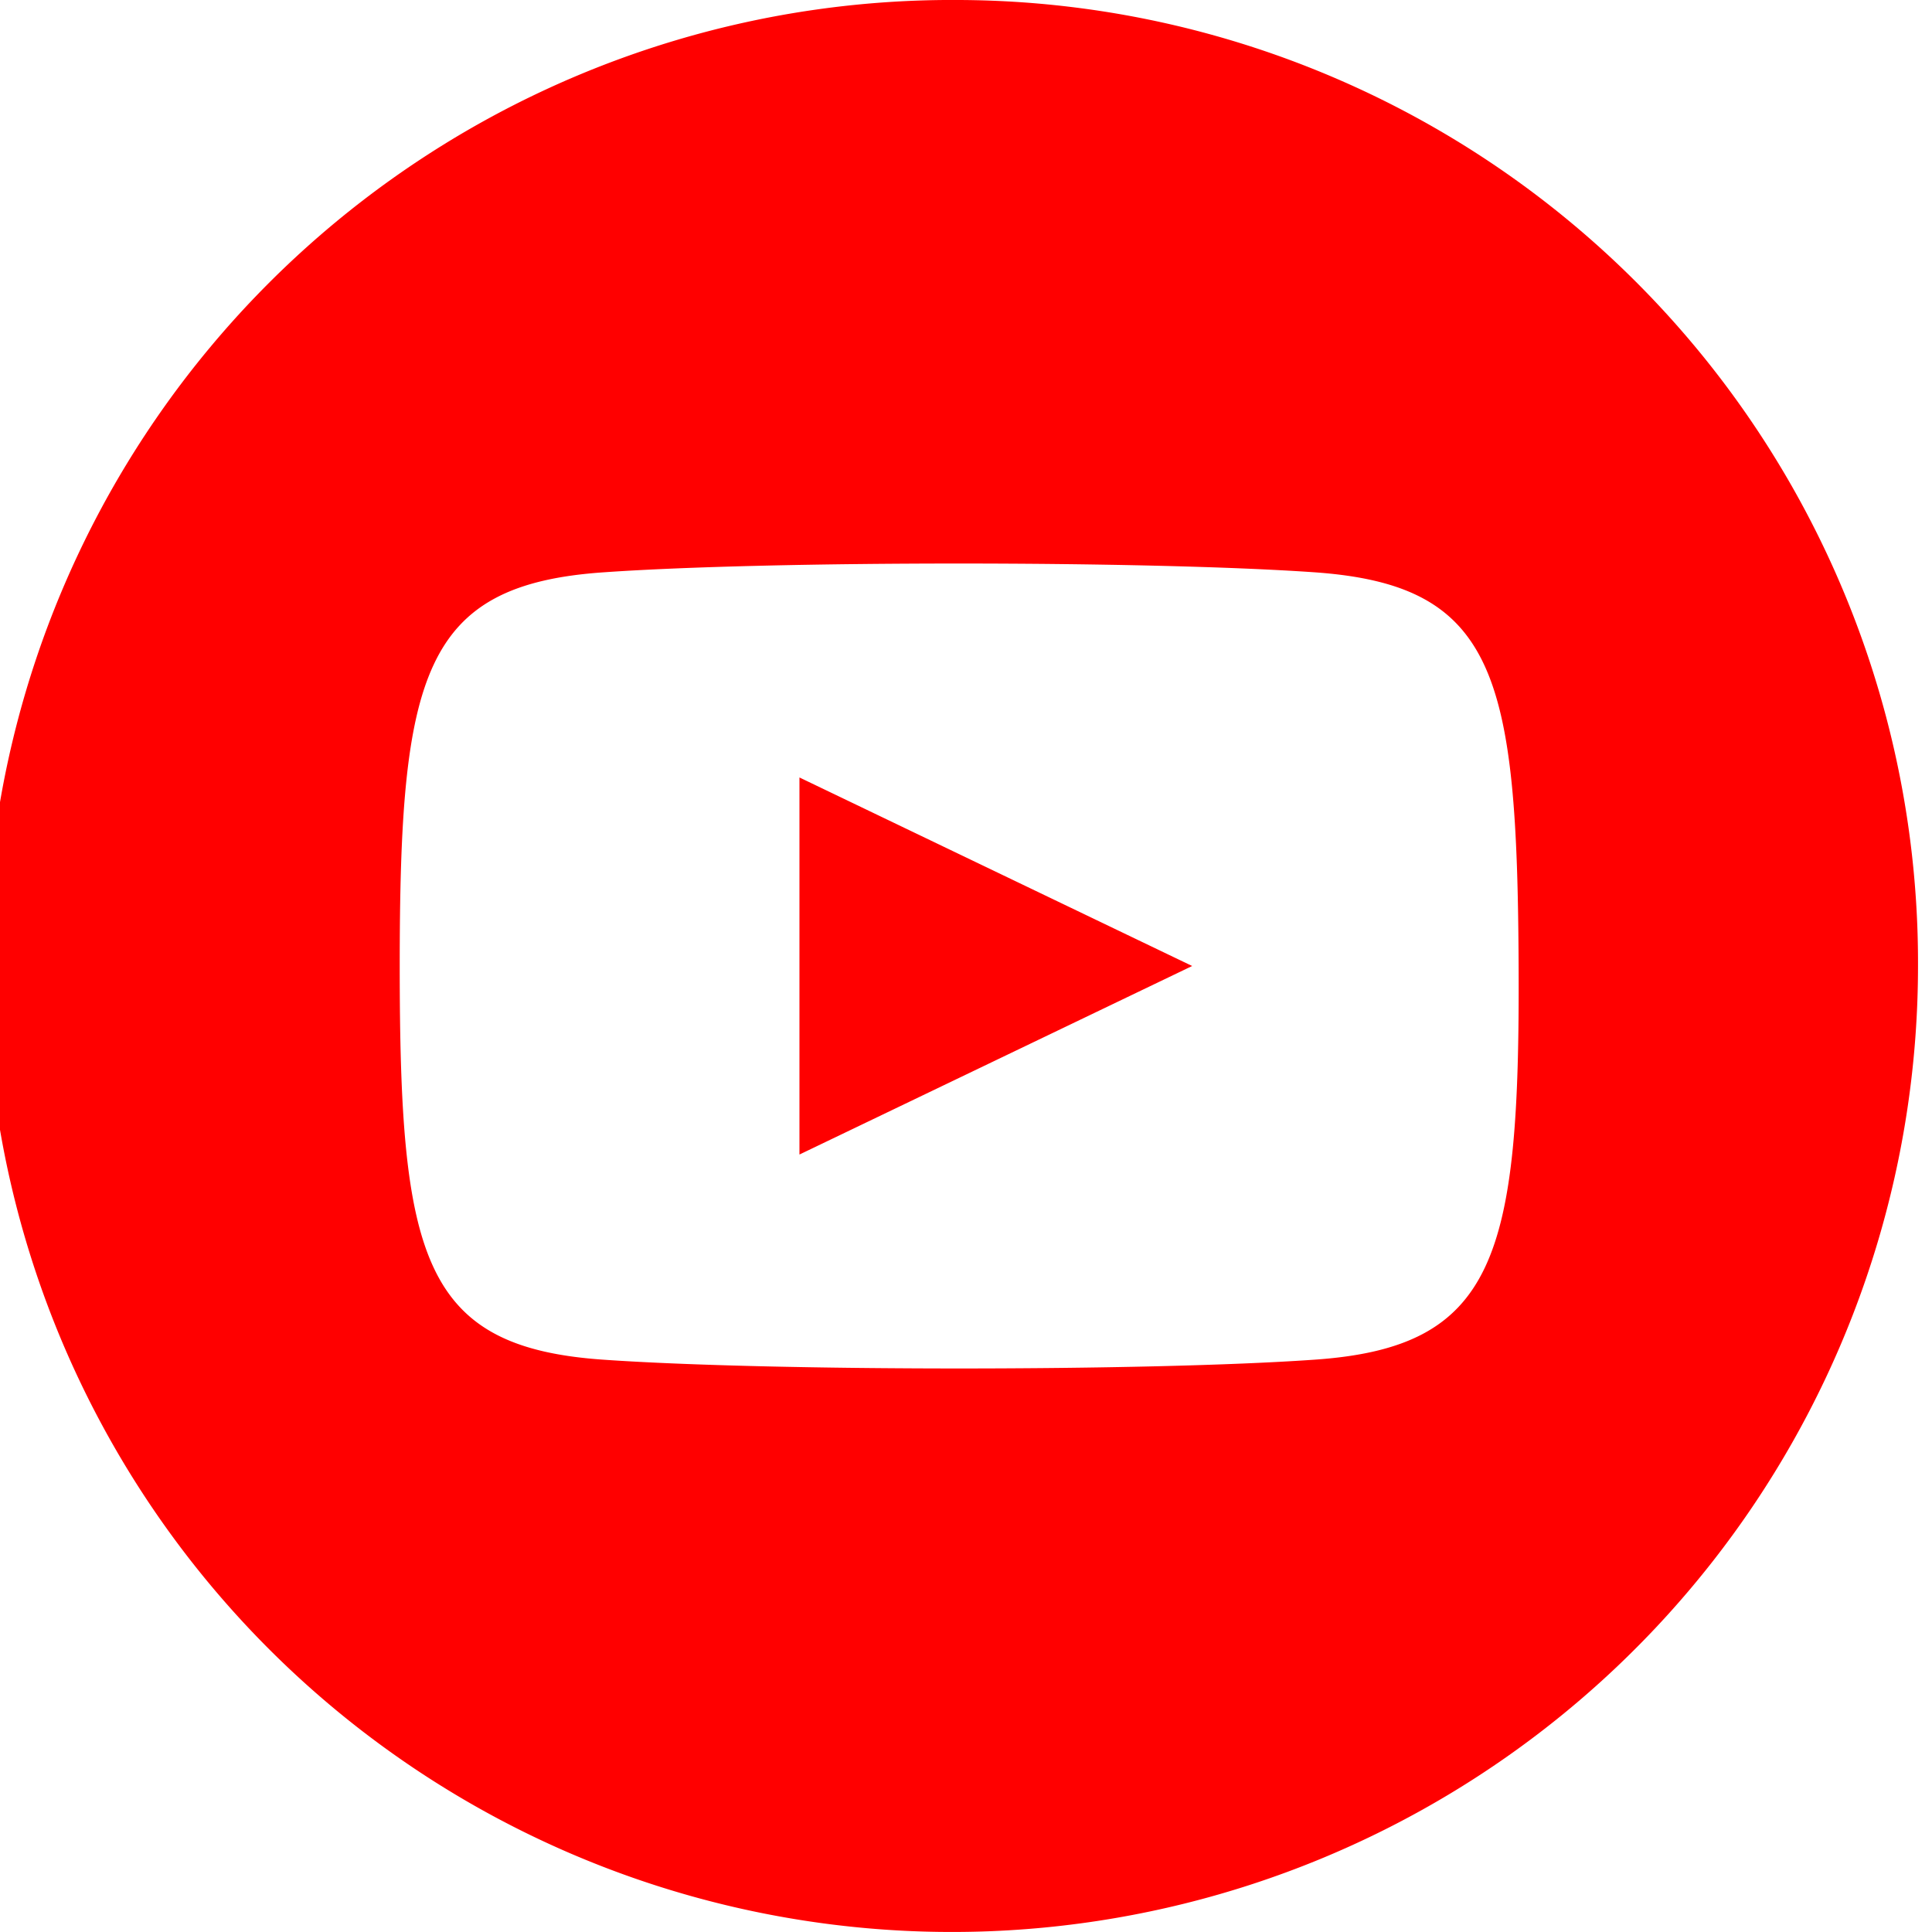 <svg xmlns="http://www.w3.org/2000/svg" viewBox="0 0 58 58"><path d="M24 23.34L35.79 29 24 34.66V23.34zm15.44 17.48c-5 .35-16.28.35-21.31 0C12.67 40.45 12 37.75 12 29s.68-11.45 6.14-11.82c5-.35 16.27-.35 21.31 0 5.46.38 6.1 3.07 6.14 11.82.04 8.75-.69 11.45-6.15 11.82zM28.79 0a29 29 0 1028.79 29A28.9 28.9 0 0028.79 0z" fill="red"/></svg>